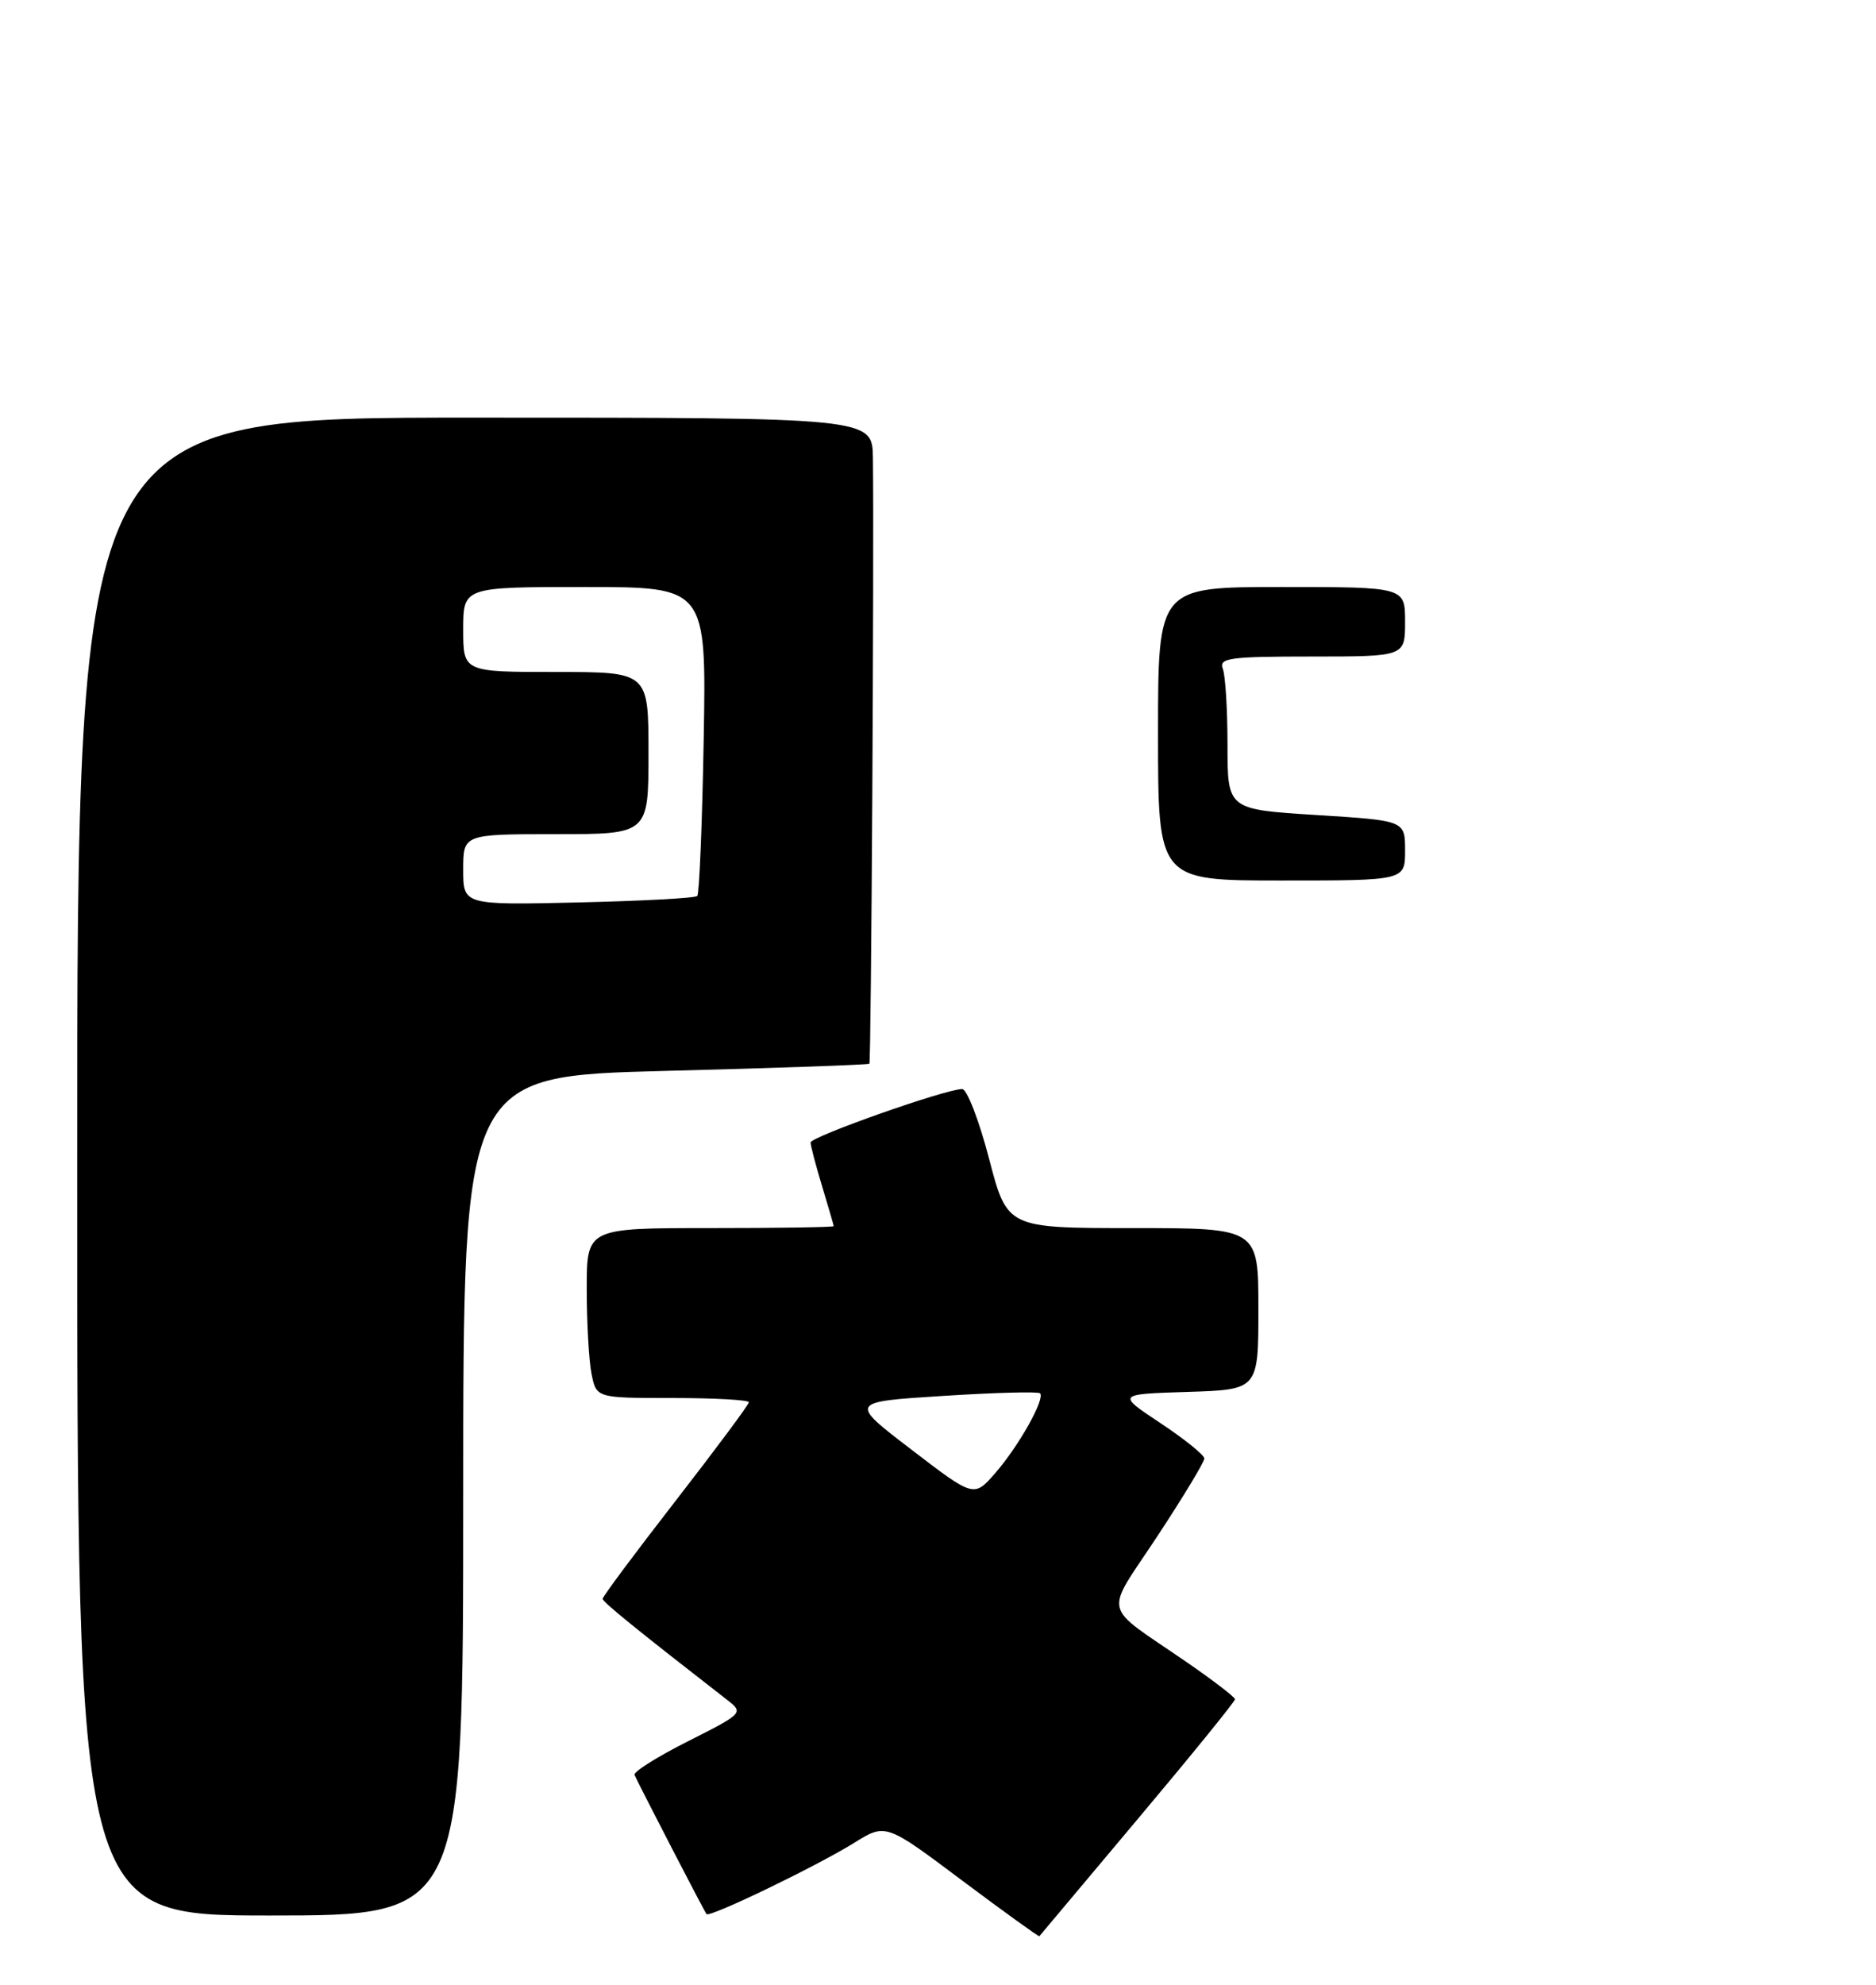 <?xml version="1.0" encoding="UTF-8" standalone="no"?>
<!DOCTYPE svg PUBLIC "-//W3C//DTD SVG 1.1//EN" "http://www.w3.org/Graphics/SVG/1.1/DTD/svg11.dtd" >
<svg xmlns="http://www.w3.org/2000/svg" xmlns:xlink="http://www.w3.org/1999/xlink" version="1.1" viewBox="0 0 243 257">
 <g >
 <path fill="currentColor"
d=" M 147.38 235.50 C 154.32 227.25 159.98 220.28 159.97 220.00 C 159.96 219.72 157.15 217.57 153.73 215.21 C 142.54 207.51 142.98 209.41 149.91 198.90 C 153.26 193.81 156.00 189.28 156.00 188.83 C 156.00 188.39 153.45 186.33 150.33 184.26 C 144.66 180.50 144.66 180.50 153.83 180.21 C 163.00 179.92 163.00 179.92 163.00 169.46 C 163.00 159.00 163.00 159.00 146.73 159.00 C 130.46 159.00 130.46 159.00 128.11 150.00 C 126.82 145.05 125.25 141.00 124.63 141.00 C 122.49 141.00 105.00 147.17 105.00 147.92 C 105.00 148.34 105.67 150.89 106.49 153.59 C 107.31 156.29 107.98 158.61 107.99 158.75 C 108.00 158.89 100.80 159.00 92.00 159.00 C 76.00 159.00 76.00 159.00 76.00 166.87 C 76.00 171.21 76.28 176.16 76.62 177.87 C 77.25 181.00 77.25 181.00 87.12 181.00 C 92.56 181.00 97.00 181.25 97.00 181.55 C 97.00 181.85 92.73 187.59 87.52 194.30 C 82.31 201.01 78.05 206.72 78.06 207.00 C 78.08 207.42 82.35 210.89 94.26 220.14 C 96.33 221.75 96.22 221.86 89.12 225.44 C 85.13 227.45 82.01 229.41 82.19 229.80 C 83.12 231.79 91.27 247.55 91.52 247.82 C 91.94 248.29 105.79 241.61 110.61 238.61 C 114.73 236.05 114.73 236.05 124.60 243.45 C 130.04 247.52 134.55 250.77 134.63 250.68 C 134.71 250.58 140.45 243.75 147.38 235.50 Z  M 60.00 193.66 C 60.00 139.32 60.00 139.32 86.18 138.65 C 100.58 138.28 112.47 137.86 112.61 137.72 C 112.85 137.49 113.23 71.57 113.07 59.29 C 113.00 54.07 113.00 54.07 61.50 54.07 C 10.00 54.06 10.00 54.06 10.00 151.03 C 10.00 248.00 10.00 248.00 35.00 248.00 C 60.00 248.00 60.00 248.00 60.00 193.66 Z  M 150.00 95.00 C 150.00 76.00 150.00 76.00 166.00 76.00 C 182.00 76.00 182.00 76.00 182.00 80.50 C 182.00 85.00 182.00 85.00 169.89 85.00 C 159.26 85.00 157.86 85.19 158.39 86.58 C 158.73 87.45 159.00 91.91 159.00 96.48 C 159.00 104.80 159.00 104.80 170.50 105.52 C 182.00 106.24 182.00 106.24 182.00 110.12 C 182.00 114.00 182.00 114.00 166.00 114.00 C 150.00 114.00 150.00 114.00 150.00 95.00 Z  M 118.07 187.69 C 109.97 181.50 109.97 181.50 122.13 180.73 C 128.82 180.30 134.48 180.15 134.72 180.39 C 135.41 181.08 131.96 187.23 128.94 190.69 C 126.16 193.89 126.16 193.89 118.07 187.69 Z  M 60.00 112.59 C 60.00 108.00 60.00 108.00 72.00 108.00 C 84.00 108.00 84.00 108.00 84.00 97.50 C 84.00 87.00 84.00 87.00 72.00 87.00 C 60.00 87.00 60.00 87.00 60.00 81.50 C 60.00 76.00 60.00 76.00 75.75 76.00 C 91.50 76.00 91.50 76.00 91.15 95.75 C 90.96 106.61 90.58 115.72 90.32 116.00 C 90.05 116.28 83.12 116.65 74.92 116.84 C 60.00 117.18 60.00 117.18 60.00 112.59 Z "/>
</g>
</svg>